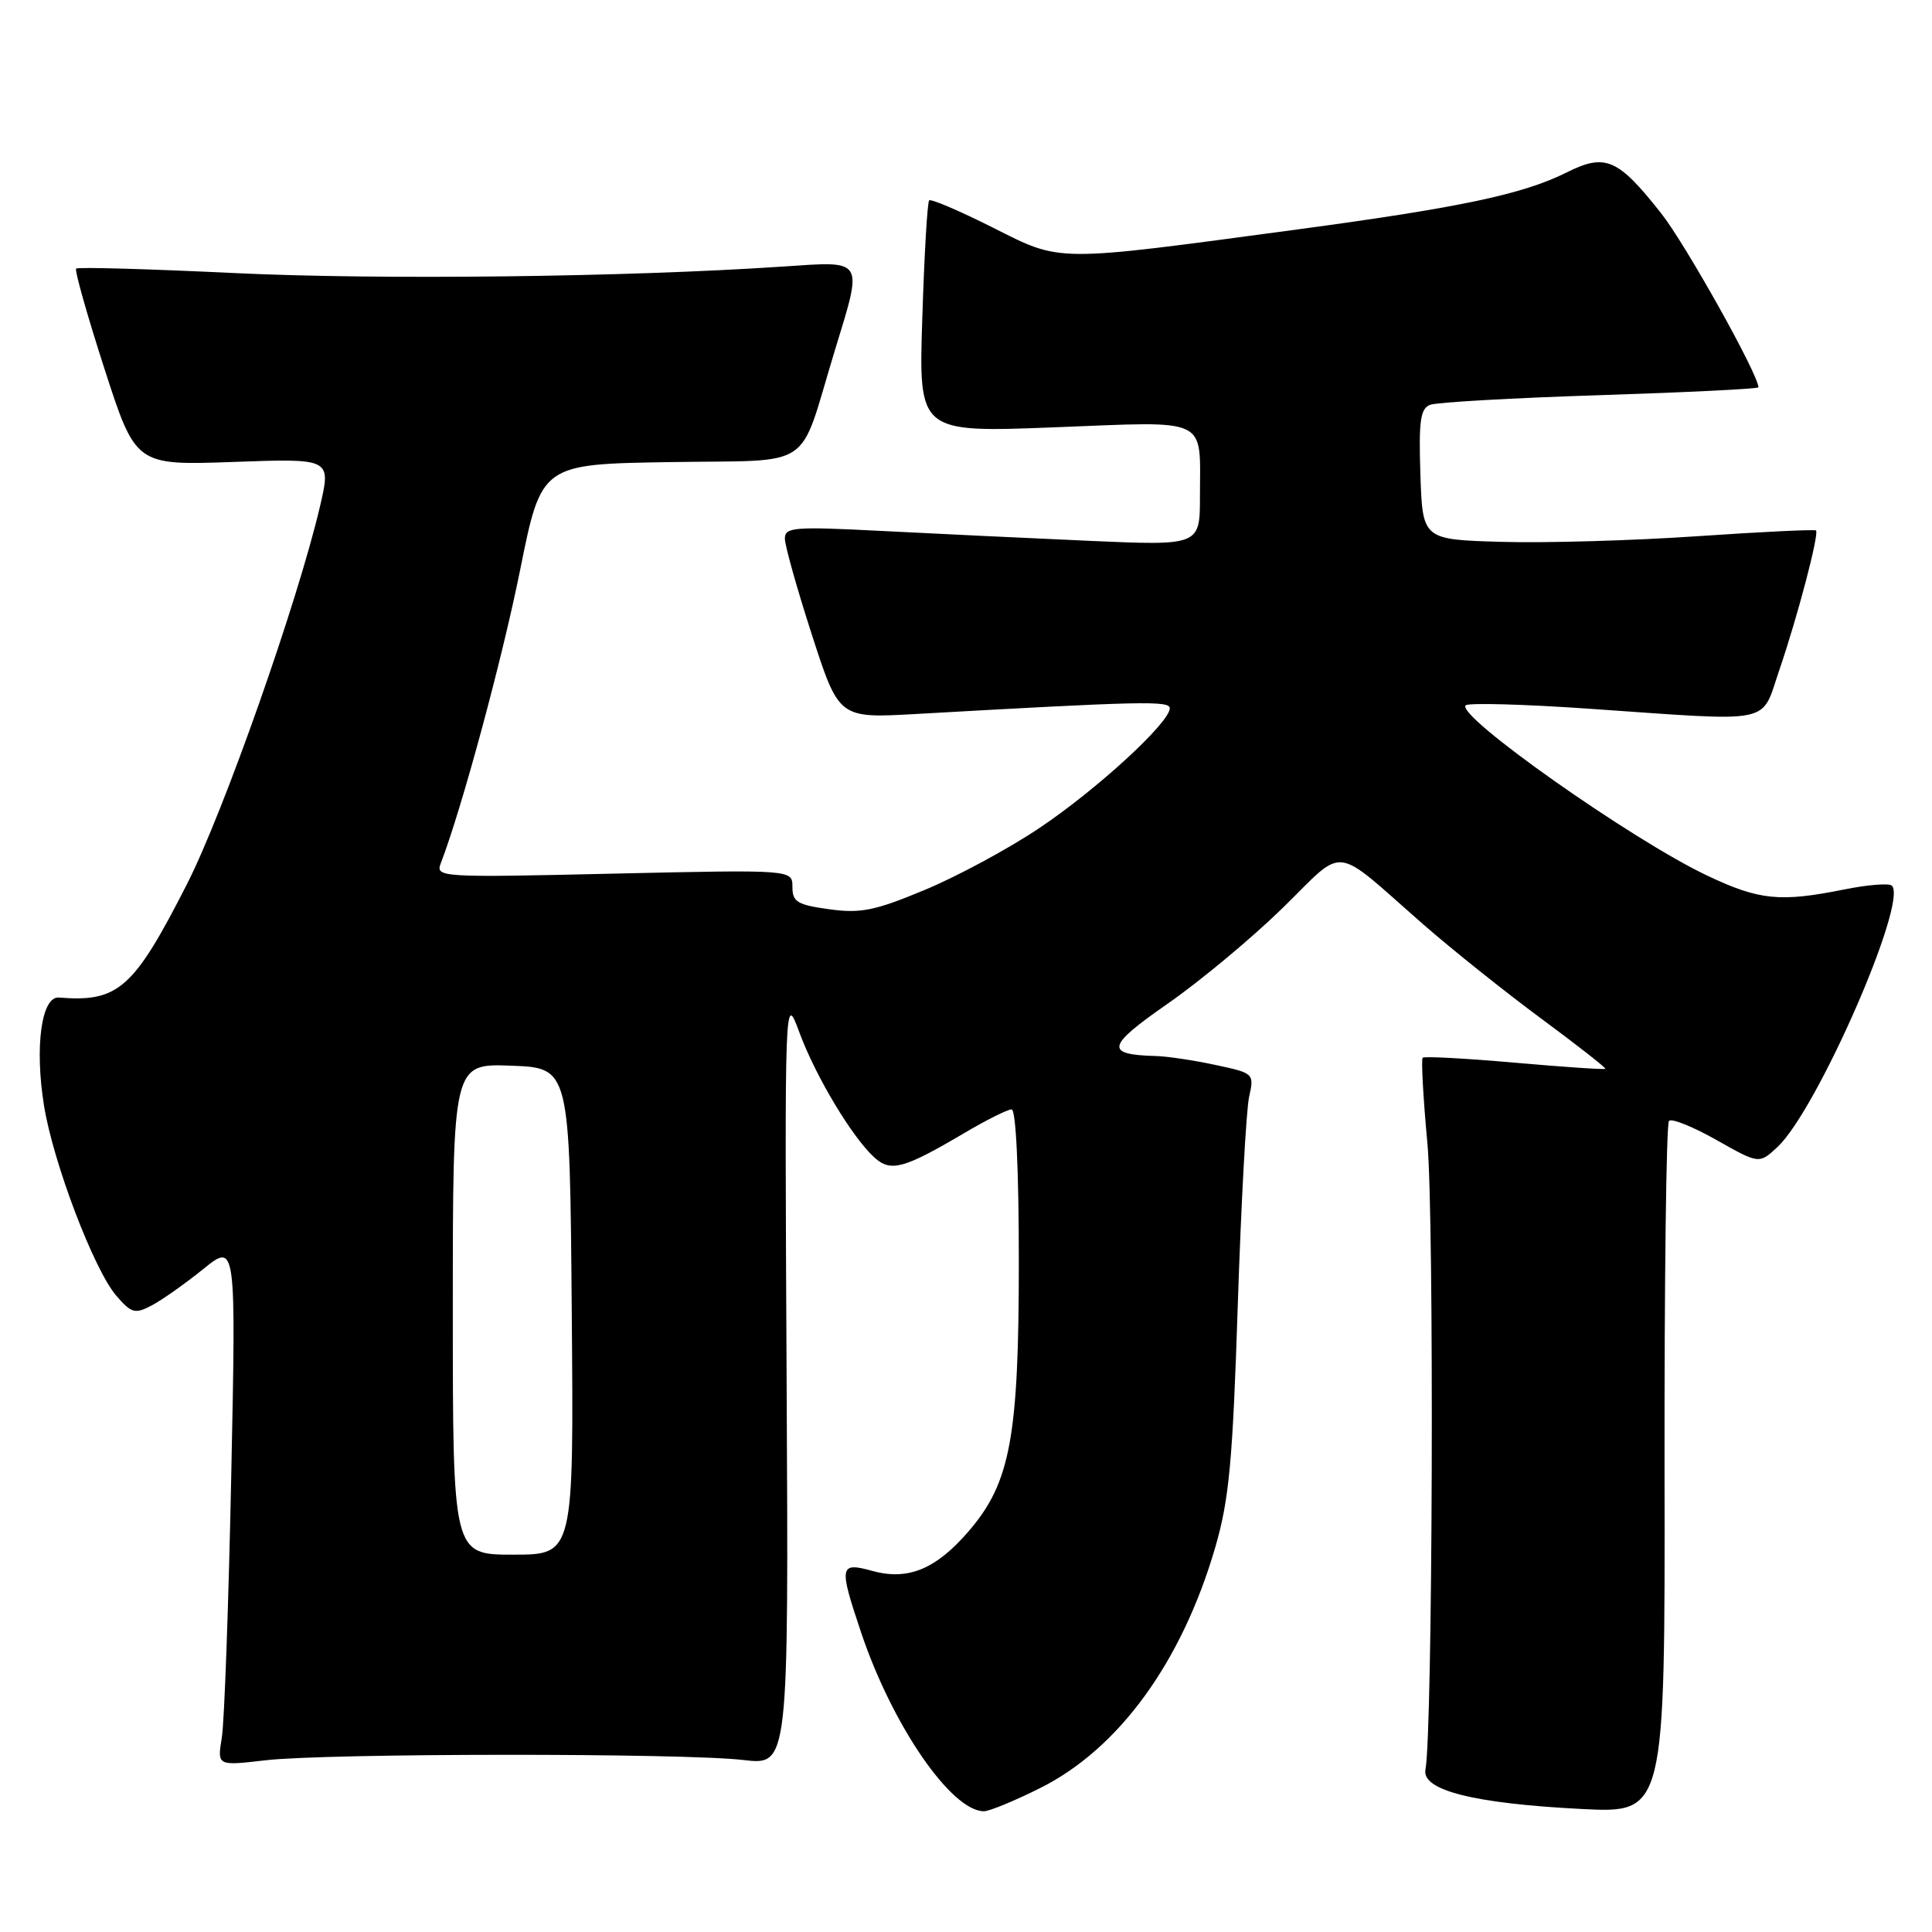 <?xml version="1.0" encoding="UTF-8" standalone="no"?>
<!DOCTYPE svg PUBLIC "-//W3C//DTD SVG 1.1//EN" "http://www.w3.org/Graphics/SVG/1.1/DTD/svg11.dtd" >
<svg xmlns="http://www.w3.org/2000/svg" xmlns:xlink="http://www.w3.org/1999/xlink" version="1.1" viewBox="0 0 256 256">
 <g >
 <path fill="currentColor"
d=" M 137.82 236.93 C 148.26 231.72 156.61 220.22 161.04 204.99 C 162.87 198.69 163.34 193.60 164.01 173.00 C 164.45 159.53 165.13 147.08 165.51 145.36 C 166.20 142.24 166.16 142.20 161.05 141.11 C 158.22 140.50 154.69 139.97 153.20 139.93 C 146.35 139.75 146.59 138.65 154.70 133.01 C 158.99 130.03 165.84 124.33 169.93 120.34 C 178.45 112.01 176.35 111.77 188.63 122.52 C 192.42 125.83 199.43 131.43 204.22 134.97 C 209.01 138.51 212.83 141.50 212.71 141.62 C 212.59 141.75 207.18 141.38 200.69 140.81 C 194.21 140.24 188.72 139.94 188.51 140.16 C 188.30 140.37 188.58 145.48 189.14 151.51 C 190.05 161.38 189.84 229.52 188.88 234.48 C 188.35 237.22 195.27 238.97 209.56 239.70 C 220.63 240.26 220.63 240.26 220.56 194.72 C 220.53 169.67 220.79 148.88 221.15 148.52 C 221.51 148.16 224.34 149.30 227.45 151.06 C 233.10 154.25 233.10 154.25 235.55 151.96 C 240.78 147.04 252.83 119.50 250.69 117.36 C 250.34 117.00 247.49 117.23 244.36 117.86 C 235.85 119.57 233.11 119.29 226.21 116.02 C 216.24 111.30 192.85 94.81 194.21 93.46 C 194.56 93.11 201.92 93.31 210.58 93.91 C 235.46 95.63 233.26 96.08 235.78 88.75 C 238.18 81.74 241.07 70.74 240.63 70.29 C 240.46 70.13 233.39 70.47 224.92 71.05 C 216.44 71.63 204.78 71.97 199.00 71.80 C 188.50 71.50 188.50 71.50 188.21 62.87 C 187.98 55.76 188.20 54.14 189.50 53.64 C 190.37 53.30 200.51 52.73 212.04 52.36 C 223.57 51.99 233.00 51.52 233.00 51.32 C 233.00 49.63 223.33 32.33 220.10 28.25 C 214.37 20.99 212.72 20.28 207.57 22.86 C 201.80 25.74 193.49 27.50 172.00 30.39 C 139.43 34.77 140.76 34.78 131.52 30.14 C 127.13 27.93 123.35 26.32 123.12 26.55 C 122.88 26.78 122.47 33.80 122.21 42.15 C 121.72 57.32 121.72 57.32 139.74 56.62 C 160.44 55.82 159.00 55.14 159.00 65.74 C 159.00 72.31 159.00 72.31 144.25 71.66 C 136.14 71.30 123.76 70.71 116.75 70.35 C 105.24 69.76 104.00 69.85 104.00 71.36 C 104.00 72.28 105.61 78.02 107.58 84.11 C 111.16 95.18 111.16 95.18 121.33 94.61 C 151.36 92.91 155.00 92.83 155.00 93.85 C 155.00 95.75 145.30 104.65 137.72 109.72 C 133.64 112.46 126.80 116.15 122.53 117.92 C 115.93 120.67 114.04 121.06 109.88 120.48 C 105.65 119.90 105.00 119.51 105.00 117.52 C 105.00 115.23 105.00 115.23 81.33 115.76 C 58.37 116.29 57.69 116.25 58.40 114.40 C 61.15 107.29 66.55 87.33 68.92 75.52 C 71.74 61.50 71.74 61.50 88.78 61.23 C 108.22 60.91 105.69 62.62 110.58 46.57 C 114.38 34.14 114.65 34.59 103.75 35.32 C 82.92 36.72 50.28 37.10 31.00 36.18 C 19.72 35.64 10.32 35.37 10.09 35.59 C 9.87 35.81 11.55 41.77 13.83 48.83 C 17.98 61.67 17.98 61.67 30.93 61.21 C 43.88 60.74 43.88 60.74 42.41 67.06 C 39.45 79.73 29.63 107.62 24.77 117.16 C 17.71 131.02 15.68 132.82 7.81 132.18 C 5.49 131.99 4.57 138.70 5.84 146.56 C 7.07 154.11 12.45 168.25 15.41 171.69 C 17.40 174.00 17.88 174.14 20.06 173.00 C 21.40 172.31 24.47 170.14 26.89 168.19 C 31.28 164.64 31.28 164.64 30.64 195.57 C 30.29 212.58 29.73 228.19 29.39 230.25 C 28.78 233.99 28.78 233.99 35.14 233.25 C 43.22 232.30 90.55 232.27 98.50 233.21 C 104.50 233.92 104.50 233.92 104.23 182.71 C 103.97 131.50 103.97 131.50 105.94 136.85 C 108.10 142.67 112.93 150.72 115.87 153.38 C 118.03 155.34 119.75 154.87 127.80 150.12 C 130.71 148.40 133.52 147.00 134.04 147.00 C 134.62 147.00 135.00 155.01 135.00 167.18 C 135.00 190.40 133.88 196.44 128.42 202.82 C 124.06 207.91 120.34 209.46 115.61 208.16 C 111.22 206.95 111.13 207.46 114.09 216.28 C 118.22 228.60 126.05 240.00 130.38 240.00 C 131.09 240.00 134.45 238.62 137.82 236.93 Z  M 60.00 173.46 C 60.00 140.92 60.00 140.92 67.75 141.21 C 75.50 141.50 75.50 141.50 75.76 173.75 C 76.03 206.00 76.03 206.00 68.01 206.00 C 60.00 206.00 60.00 206.00 60.00 173.46 Z "/>
</g>
</svg>
